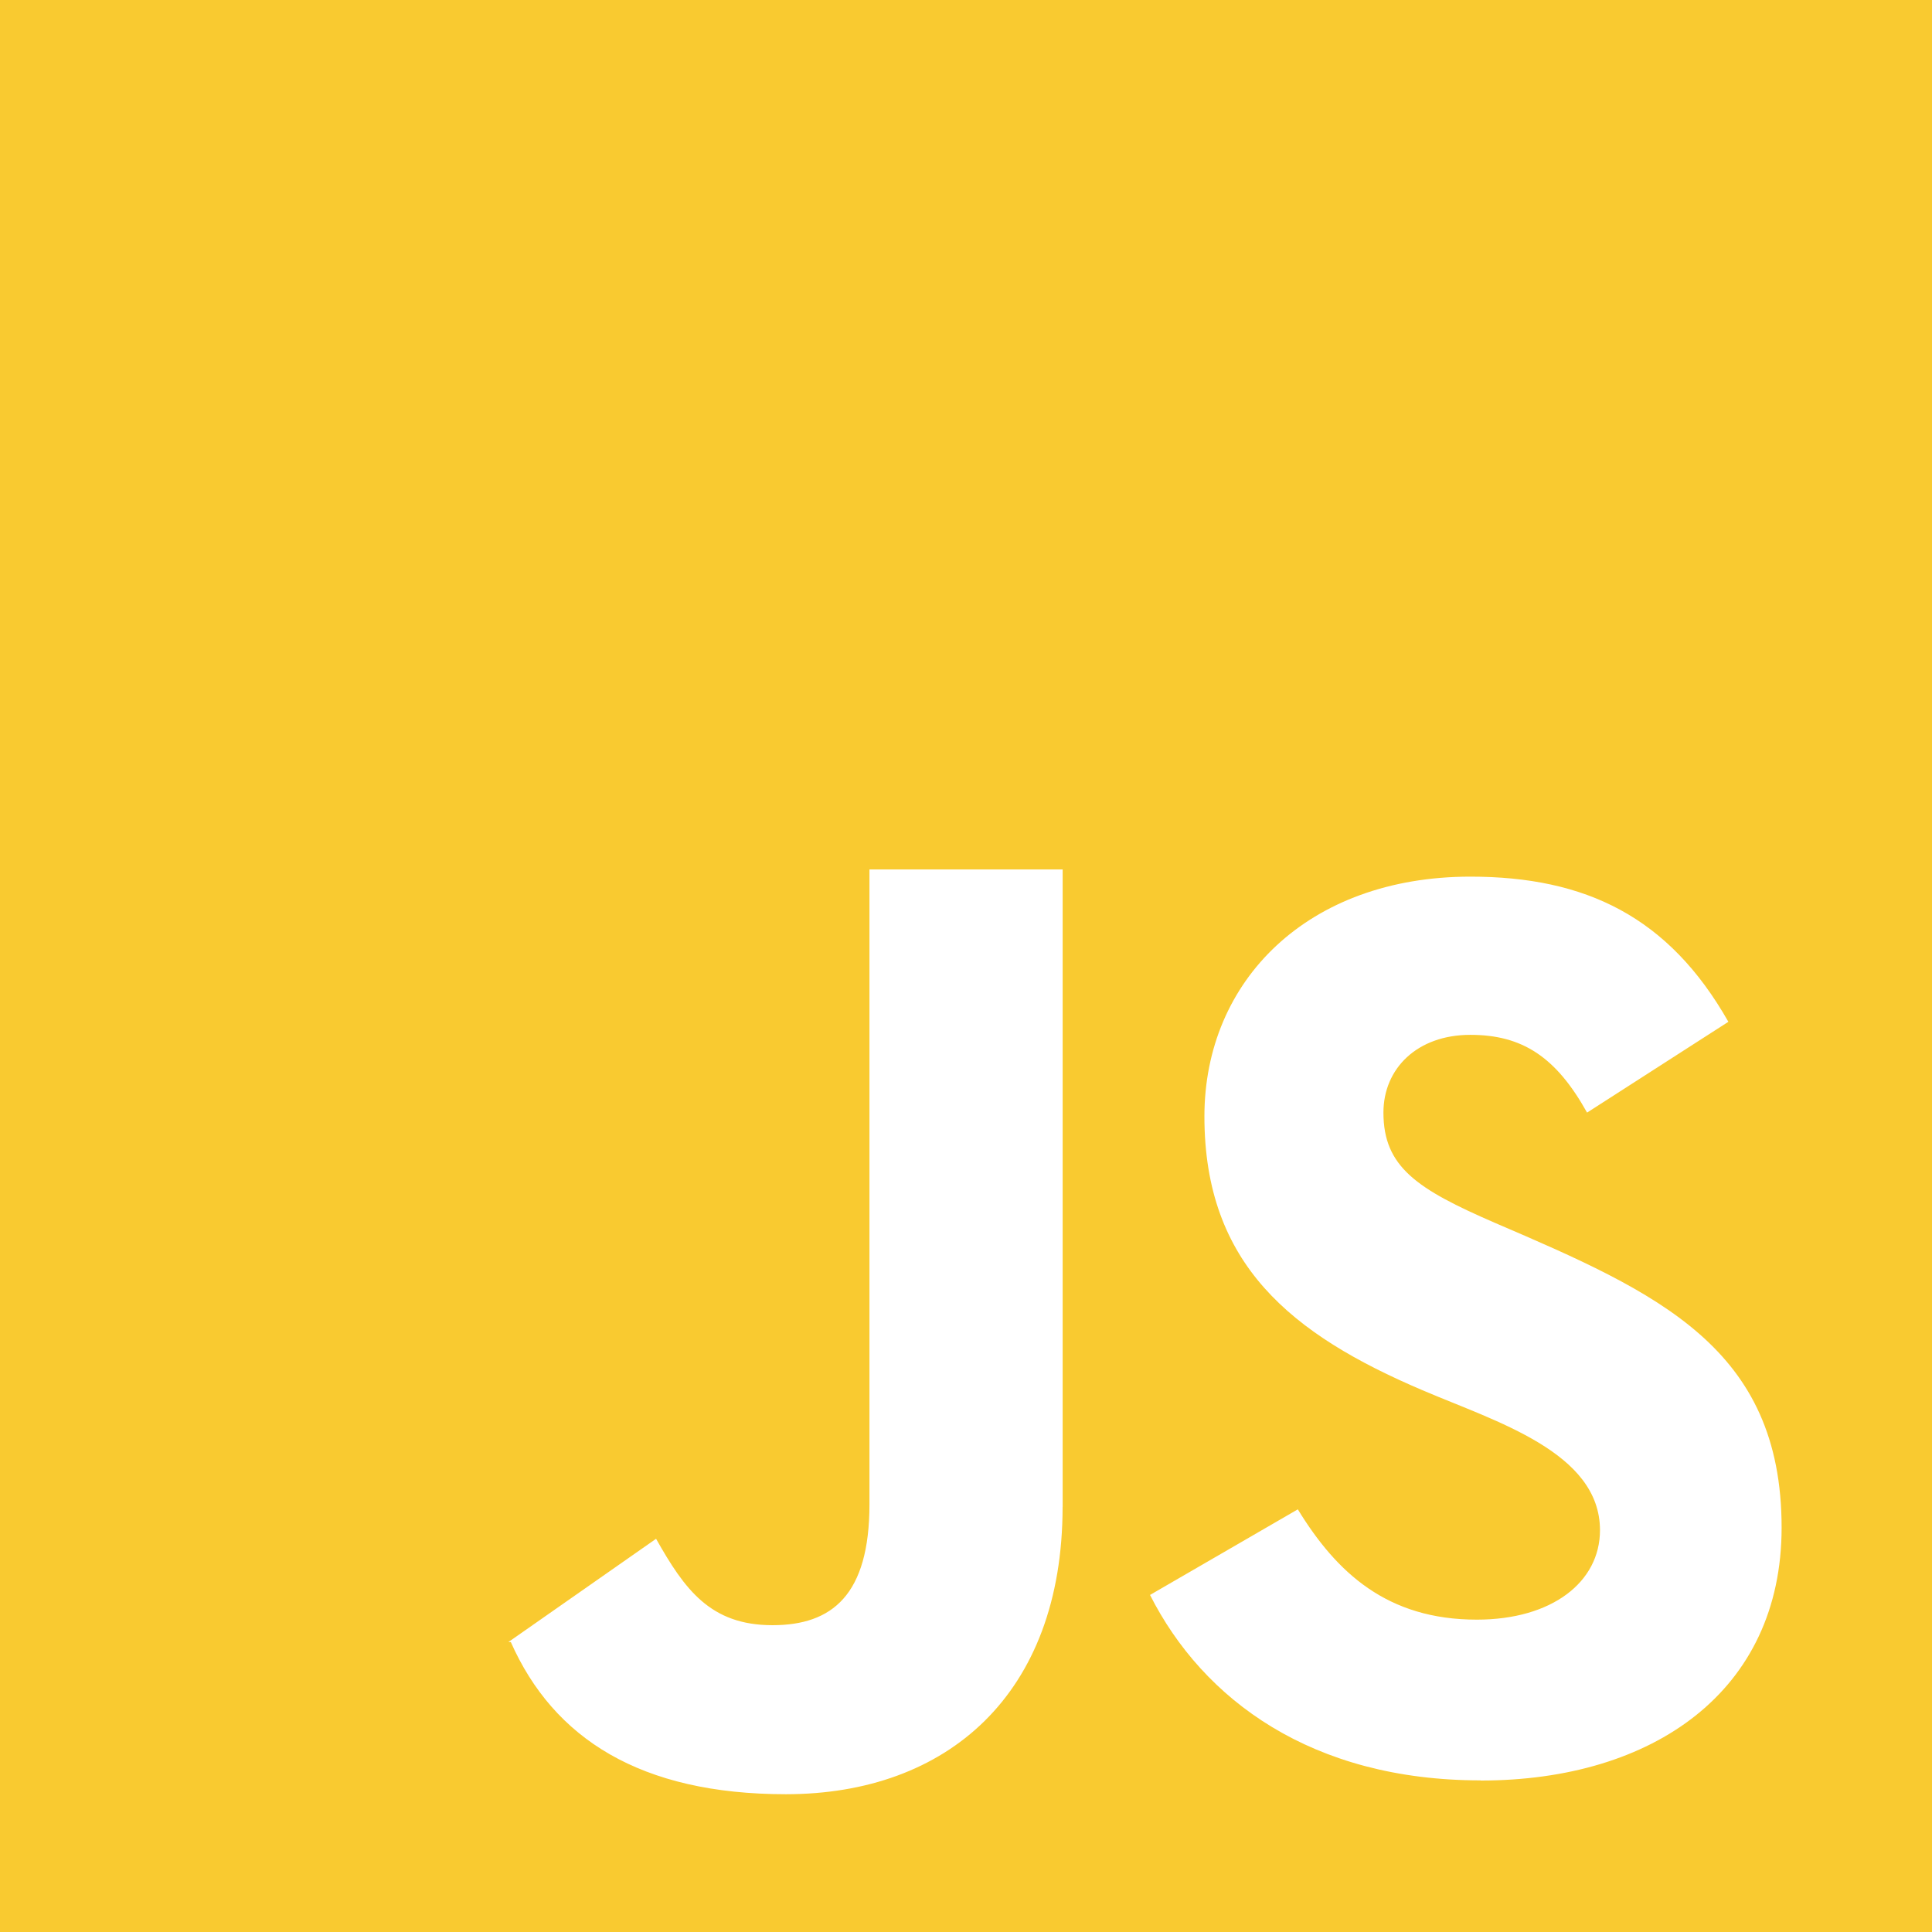 <svg xmlns="http://www.w3.org/2000/svg" width="112.108" height="112.11" viewBox="0 0 112.108 112.11">
  <path id="js_hover" data-name="js hover" d="M449.919,7422.31c-9.781,0-16.1-4.662-19.187-10.76l8.576-4.967c2.259,3.688,5.191,6.4,10.387,6.4,4.361,0,7.147-2.182,7.147-5.189,0-4.529-6.043-6.3-10.308-8.127-7.6-3.237-12.646-7.3-12.646-15.883,0-7.9,6.02-13.915,15.432-13.915,6.693,0,11.513,2.331,14.972,8.423l-8.2,5.269c-1.8-3.233-3.761-4.512-6.771-4.512-3.089,0-5.045,1.955-5.045,4.512,0,3.161,1.956,4.439,6.474,6.4,9.468,4.06,16.631,7.246,16.631,17.684,0,9.484-7.45,14.674-17.461,14.674Zm-24.26-15.879c0,10.912-6.721,16.682-16.054,16.682-8.43,0-13.481-3.223-15.964-8.829H393.5l8.57-5.993c1.654,2.933,3.145,5.014,6.754,5.014,3.464,0,5.628-1.754,5.628-7.018v-36.834h11.211v36.989ZM364,7431.11H476.108V7319H364Z" transform="translate(-364 -7319)" fill="#f9ca30" fill-rule="evenodd"/>
</svg>
